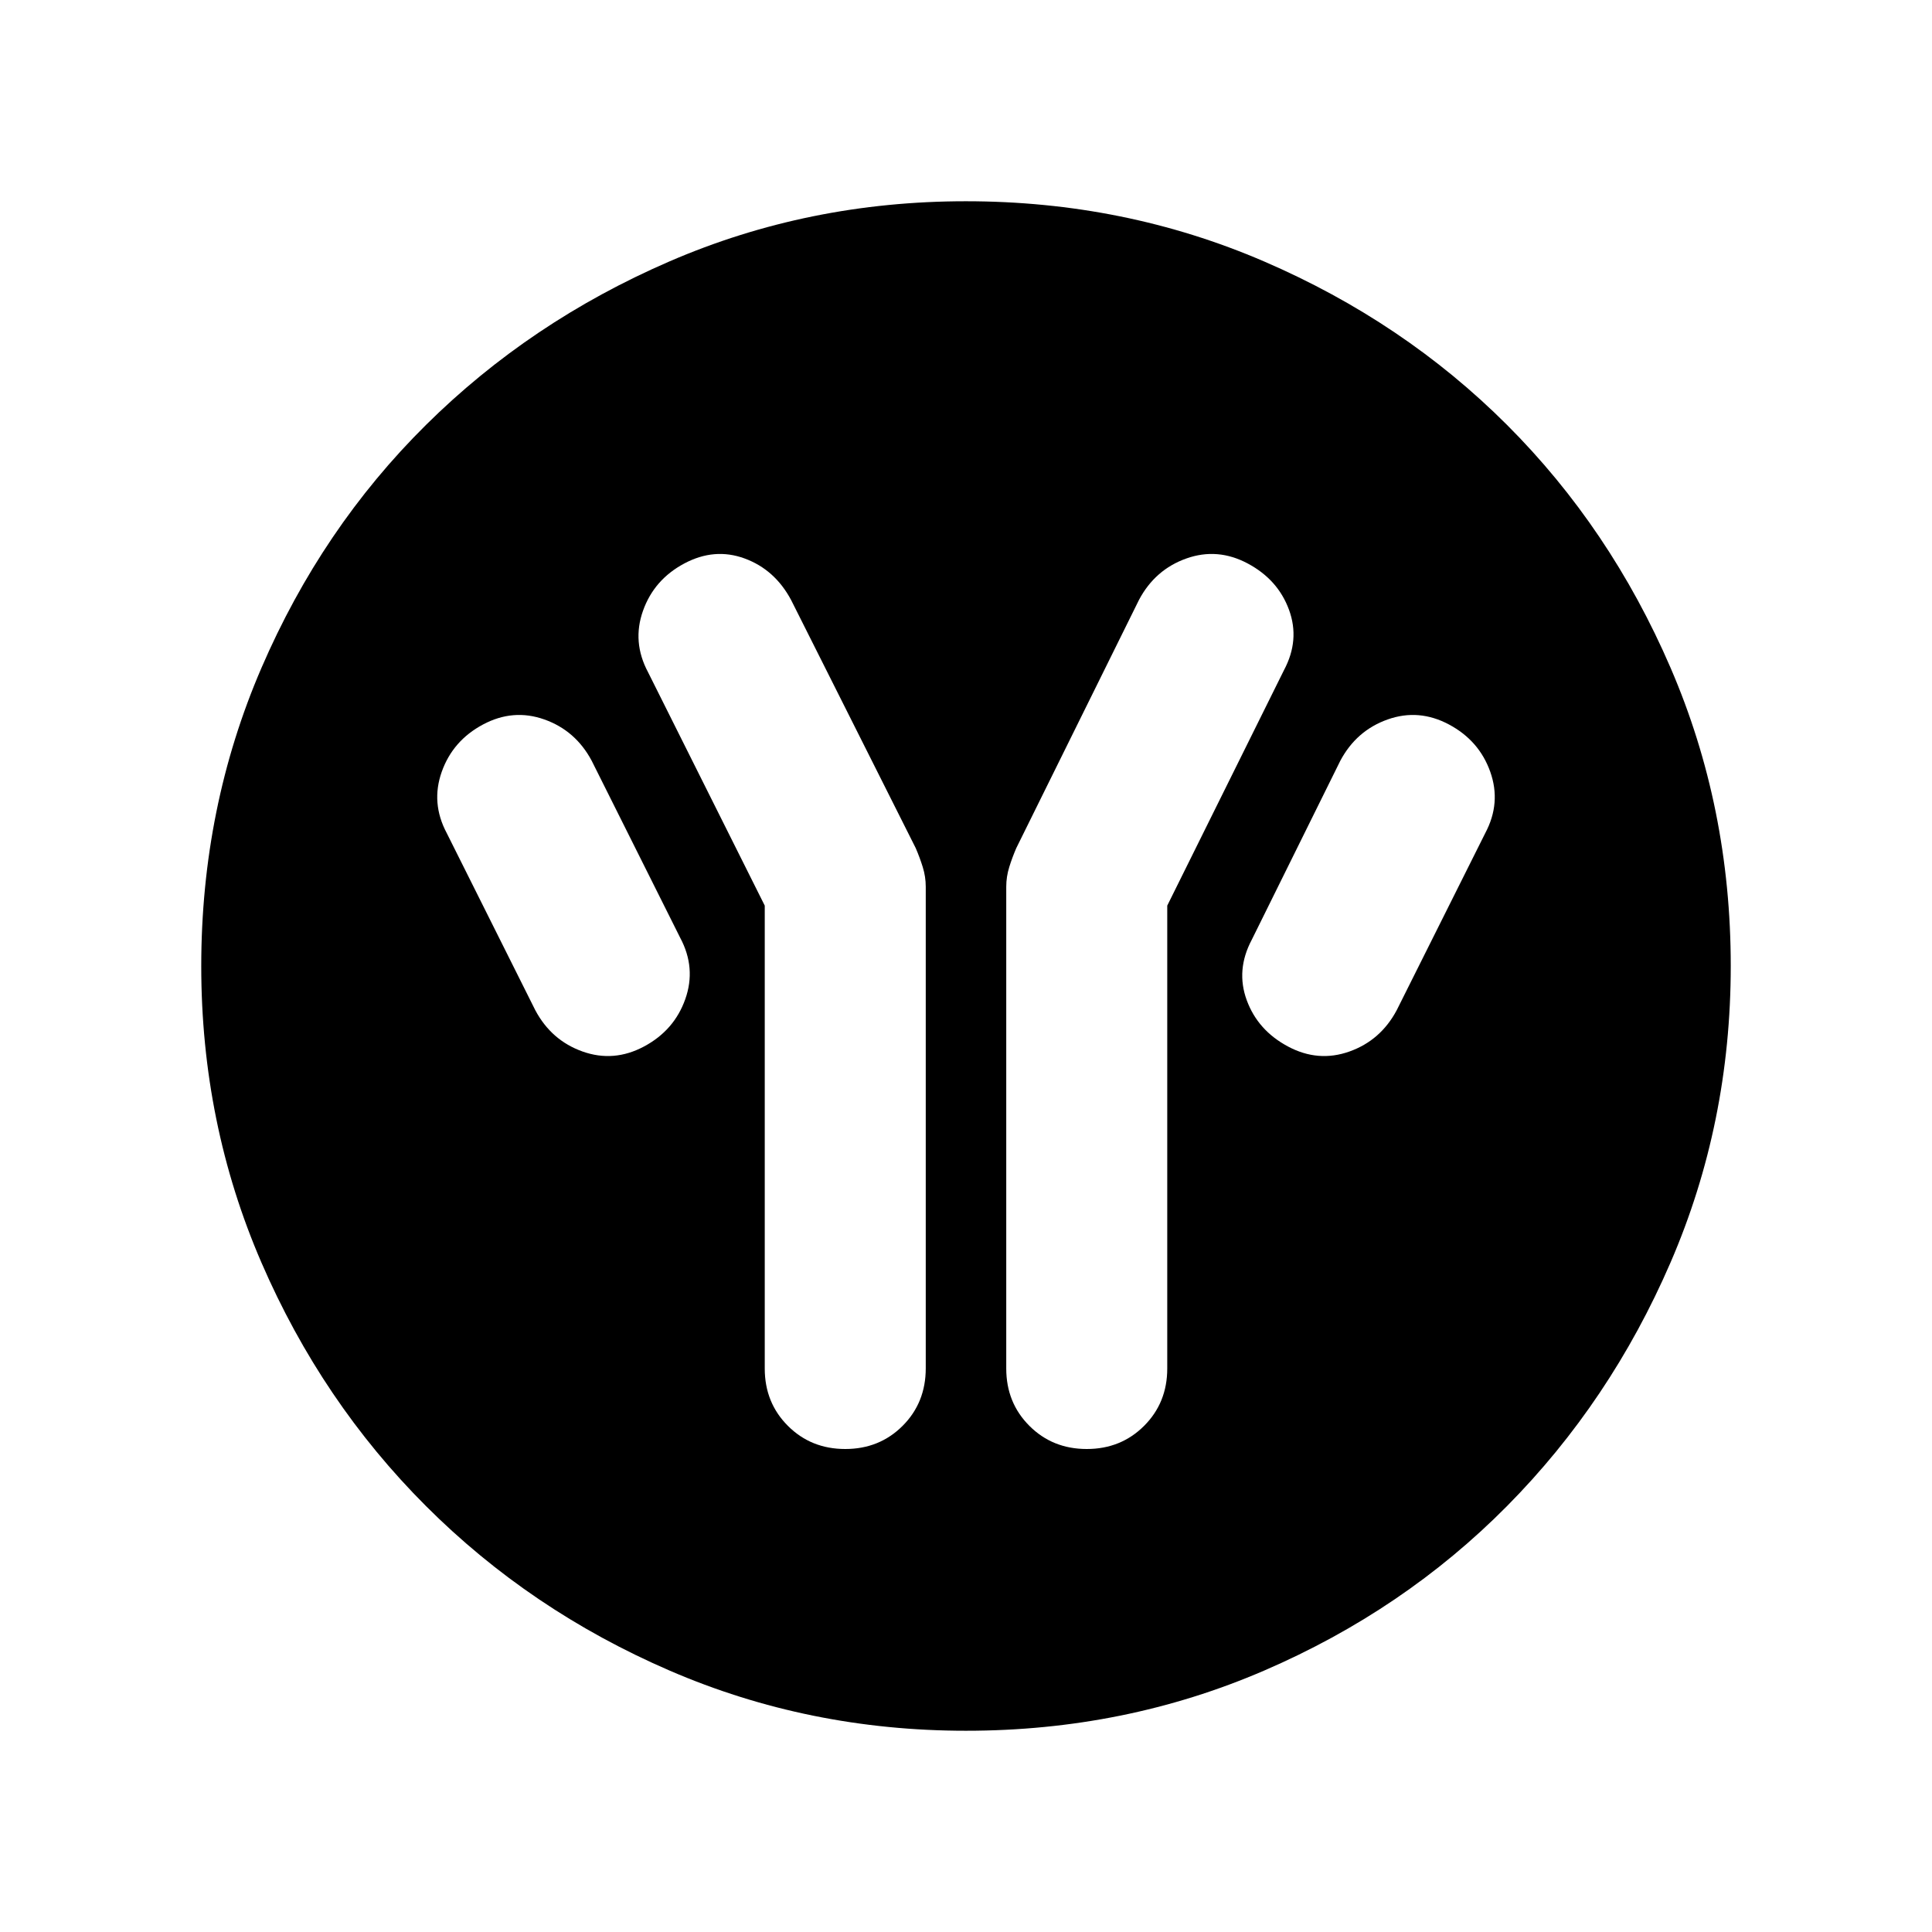 <svg xmlns="http://www.w3.org/2000/svg" width="48" height="48" viewBox="0 -960 960 960"><path d="M380-510v230q0 17 11.5 28.5T420-240q17 0 28.5-11.5t11.5-28.604v-239.281q0-5-1.5-9.807-1.5-4.808-3.5-9.423l-61.909-123.257Q385-677 370-682.5q-15-5.5-30 2.5t-20.5 23.5Q314-641 322-626l58 116Zm200 0 58-117q8-15 2.5-30T620-680q-15-8-30.5-2.5T566-662l-61 123.385q-2 4.615-3.5 9.423-1.5 4.807-1.5 9.807V-280q0 17 11.5 28.5T540-240q17 0 28.5-11.5T580-280v-230Zm60 70q15 8 30.5 2.5T694-458l44-88q8-15 2.5-30.5T720-600q-15-8-30.5-2.5T666-582l-44 88.944Q614-478 619.5-463q5.5 15 20.5 23Zm-320 0q15-8 20.5-23.5T338-494l-44-88q-8-15-23.5-20.5T240-600q-15 8-20.5 23.5T222-546l44 88q8 15 23.5 20.5T320-440Zm160.067 339.999q-78.221 0-147.397-29.92-69.176-29.92-120.989-81.71-51.814-51.791-81.747-120.936-29.933-69.146-29.933-147.366 0-78.836 29.92-148.204 29.92-69.369 81.71-120.682 51.791-51.314 120.936-81.247 69.146-29.933 147.366-29.933 78.836 0 148.204 29.92 69.369 29.92 120.682 81.21 51.314 51.291 81.247 120.629 29.933 69.337 29.933 148.173 0 78.221-29.92 147.397-29.92 69.176-81.21 120.989-51.291 51.814-120.629 81.747-69.337 29.933-148.173 29.933Z"/></svg>
